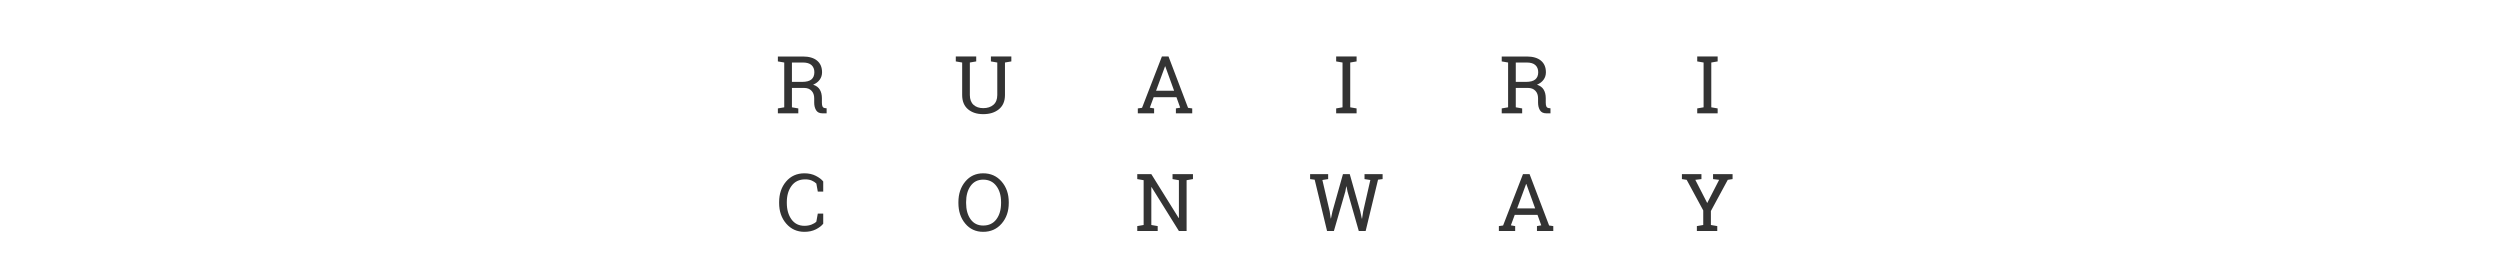 <svg width="375" height="42" viewBox="0 0 375 42" fill="none" xmlns="http://www.w3.org/2000/svg">
<rect x="0" y="0" width="375" height="42" fill="#333333" stroke="none"/>
<path id="title" fill-rule="evenodd" clip-rule="evenodd" d="M0 0H375V42H0V0ZM255.216 26.864L254.297 26.975L256.084 30.456L257.871 26.975L256.957 26.864V26.12H259.886V26.864L259.166 26.975L256.634 31.651V33.749L257.59 33.913V34.651H254.531V33.913L255.486 33.749V31.563L253.002 26.975L252.287 26.864V26.12H255.216V26.864ZM225.464 33.825L224.831 33.913V34.651H227.275V33.913L226.63 33.801L227.21 32.231H230.626L231.189 33.801L230.544 33.913V34.651H232.993V33.913L232.367 33.825L229.437 26.12H228.447L225.464 33.825ZM230.275 31.264H227.568L228.915 27.602H228.951L230.275 31.264ZM199.223 26.864L198.356 26.999L199.452 31.698L199.61 32.764L199.645 32.77L199.873 31.698L201.444 26.12H202.463L204.039 31.698L204.274 32.794H204.309L204.479 31.698L205.551 26.999L204.678 26.864V26.12H207.391V26.864L206.705 26.952L204.848 34.651H203.817L202.129 28.733L201.977 27.966H201.942L201.795 28.733L200.084 34.651H199.059L197.202 26.952L196.516 26.864V26.12H199.223V26.864ZM178.945 26.864V26.12H177.99H175.881V26.864L176.836 27.028V32.688L176.801 32.7L172.699 26.12H171.545H170.59V26.864L171.545 27.028V33.749L170.59 33.913V34.651H173.654V33.913L172.699 33.749V28.077L172.734 28.065L176.836 34.651H177.99V27.028L178.945 26.864ZM151.314 30.45C151.314 31.692 150.957 32.723 150.242 33.544C149.531 34.364 148.609 34.774 147.476 34.774C146.375 34.774 145.48 34.364 144.793 33.544C144.105 32.723 143.761 31.692 143.761 30.45V30.327C143.761 29.089 144.105 28.057 144.793 27.233C145.48 26.409 146.375 25.997 147.476 25.997C148.609 25.997 149.531 26.409 150.242 27.233C150.957 28.057 151.314 29.089 151.314 30.327V30.45ZM150.16 30.315C150.16 29.323 149.922 28.514 149.445 27.889C148.972 27.261 148.316 26.946 147.476 26.946C146.672 26.946 146.043 27.261 145.59 27.889C145.14 28.518 144.916 29.327 144.916 30.315V30.45C144.916 31.45 145.14 32.264 145.59 32.893C146.043 33.518 146.672 33.831 147.476 33.831C148.328 33.831 148.988 33.518 149.457 32.893C149.926 32.268 150.16 31.454 150.16 30.45V30.315ZM122.669 28.739H123.484V27.221C123.238 26.909 122.869 26.628 122.376 26.378C121.884 26.124 121.314 25.997 120.665 25.997C119.533 25.997 118.617 26.407 117.917 27.227C117.218 28.044 116.869 29.077 116.869 30.327V30.45C116.869 31.692 117.224 32.723 117.935 33.544C118.646 34.364 119.556 34.774 120.665 34.774C121.314 34.774 121.884 34.651 122.376 34.405C122.869 34.155 123.238 33.872 123.484 33.556V32.038H122.669L122.453 33.245C122.281 33.421 122.037 33.569 121.72 33.69C121.404 33.811 121.052 33.872 120.665 33.872C119.837 33.872 119.189 33.55 118.72 32.905C118.255 32.257 118.023 31.438 118.023 30.45V30.315C118.023 29.327 118.261 28.512 118.738 27.872C119.214 27.227 119.896 26.905 120.783 26.905C121.162 26.905 121.488 26.964 121.761 27.081C122.035 27.198 122.265 27.348 122.453 27.532L122.669 28.739ZM254.584 9.213V8.469H257.648V9.213L256.693 9.377V16.098L257.648 16.262V17H254.584V16.262L255.539 16.098V9.377L254.584 9.213ZM231.142 9.096C230.646 8.682 229.933 8.475 229.003 8.475H226.214H225.259V9.213L226.214 9.377V16.098L225.259 16.262V17H228.324V16.262L227.368 16.098V13.191H229.22C229.673 13.191 230.035 13.332 230.304 13.613C230.574 13.895 230.708 14.268 230.708 14.732V15.395C230.708 15.84 230.802 16.219 230.99 16.531C231.181 16.844 231.501 17 231.951 17H232.572V16.244L232.29 16.209C232.138 16.186 232.029 16.111 231.962 15.986C231.896 15.861 231.863 15.668 231.863 15.406V14.721C231.863 14.217 231.759 13.793 231.552 13.449C231.349 13.105 231.015 12.857 230.55 12.705C230.98 12.521 231.31 12.27 231.54 11.949C231.771 11.629 231.886 11.262 231.886 10.848C231.886 10.09 231.638 9.506 231.142 9.096ZM228.886 12.283H227.368V9.377H229.003C229.593 9.377 230.029 9.508 230.31 9.77C230.591 10.031 230.732 10.387 230.732 10.836C230.732 11.309 230.585 11.668 230.292 11.914C229.999 12.16 229.531 12.283 228.886 12.283ZM200.424 9.213V8.469H203.489V9.213L202.534 9.377V16.098L203.489 16.262V17H200.424V16.262L201.379 16.098V9.377L200.424 9.213ZM171.305 16.174L170.672 16.262V17H173.115V16.262L172.471 16.15L173.051 14.58H176.467L177.029 16.15L176.385 16.262V17H178.834V16.262L178.207 16.174L175.277 8.469H174.287L171.305 16.174ZM176.115 13.613H173.408L174.756 9.951H174.791L176.115 13.613ZM146.433 8.469V9.213L145.478 9.377V14.252C145.478 14.896 145.662 15.387 146.029 15.723C146.396 16.055 146.881 16.221 147.482 16.221C148.115 16.221 148.625 16.055 149.011 15.723C149.398 15.391 149.592 14.9 149.592 14.252V9.377L148.636 9.213V8.469H150.746H151.701V9.213L150.746 9.377V14.252C150.746 15.178 150.443 15.889 149.838 16.385C149.236 16.877 148.451 17.123 147.482 17.123C146.541 17.123 145.779 16.877 145.197 16.385C144.615 15.889 144.324 15.178 144.324 14.252V9.377L143.369 9.213V8.469H144.324H146.433ZM122.564 9.096C122.068 8.682 121.355 8.475 120.425 8.475H117.636H116.681V9.213L117.636 9.377V16.098L116.681 16.262V17H119.745V16.262L118.79 16.098V13.191H120.642C121.095 13.191 121.456 13.332 121.726 13.613C121.995 13.895 122.13 14.268 122.13 14.732V15.395C122.13 15.84 122.224 16.219 122.412 16.531C122.603 16.844 122.923 17 123.372 17H123.994V16.244L123.712 16.209C123.56 16.186 123.451 16.111 123.384 15.986C123.318 15.861 123.285 15.668 123.285 15.406V14.721C123.285 14.217 123.181 13.793 122.974 13.449C122.771 13.105 122.437 12.857 121.972 12.705C122.402 12.521 122.732 12.27 122.962 11.949C123.193 11.629 123.308 11.262 123.308 10.848C123.308 10.09 123.06 9.506 122.564 9.096ZM120.308 12.283H118.79V9.377H120.425C121.015 9.377 121.451 9.508 121.732 9.77C122.013 10.031 122.154 10.387 122.154 10.836C122.154 11.309 122.007 11.668 121.714 11.914C121.421 12.16 120.953 12.283 120.308 12.283Z" fill="white"/>
</svg>

